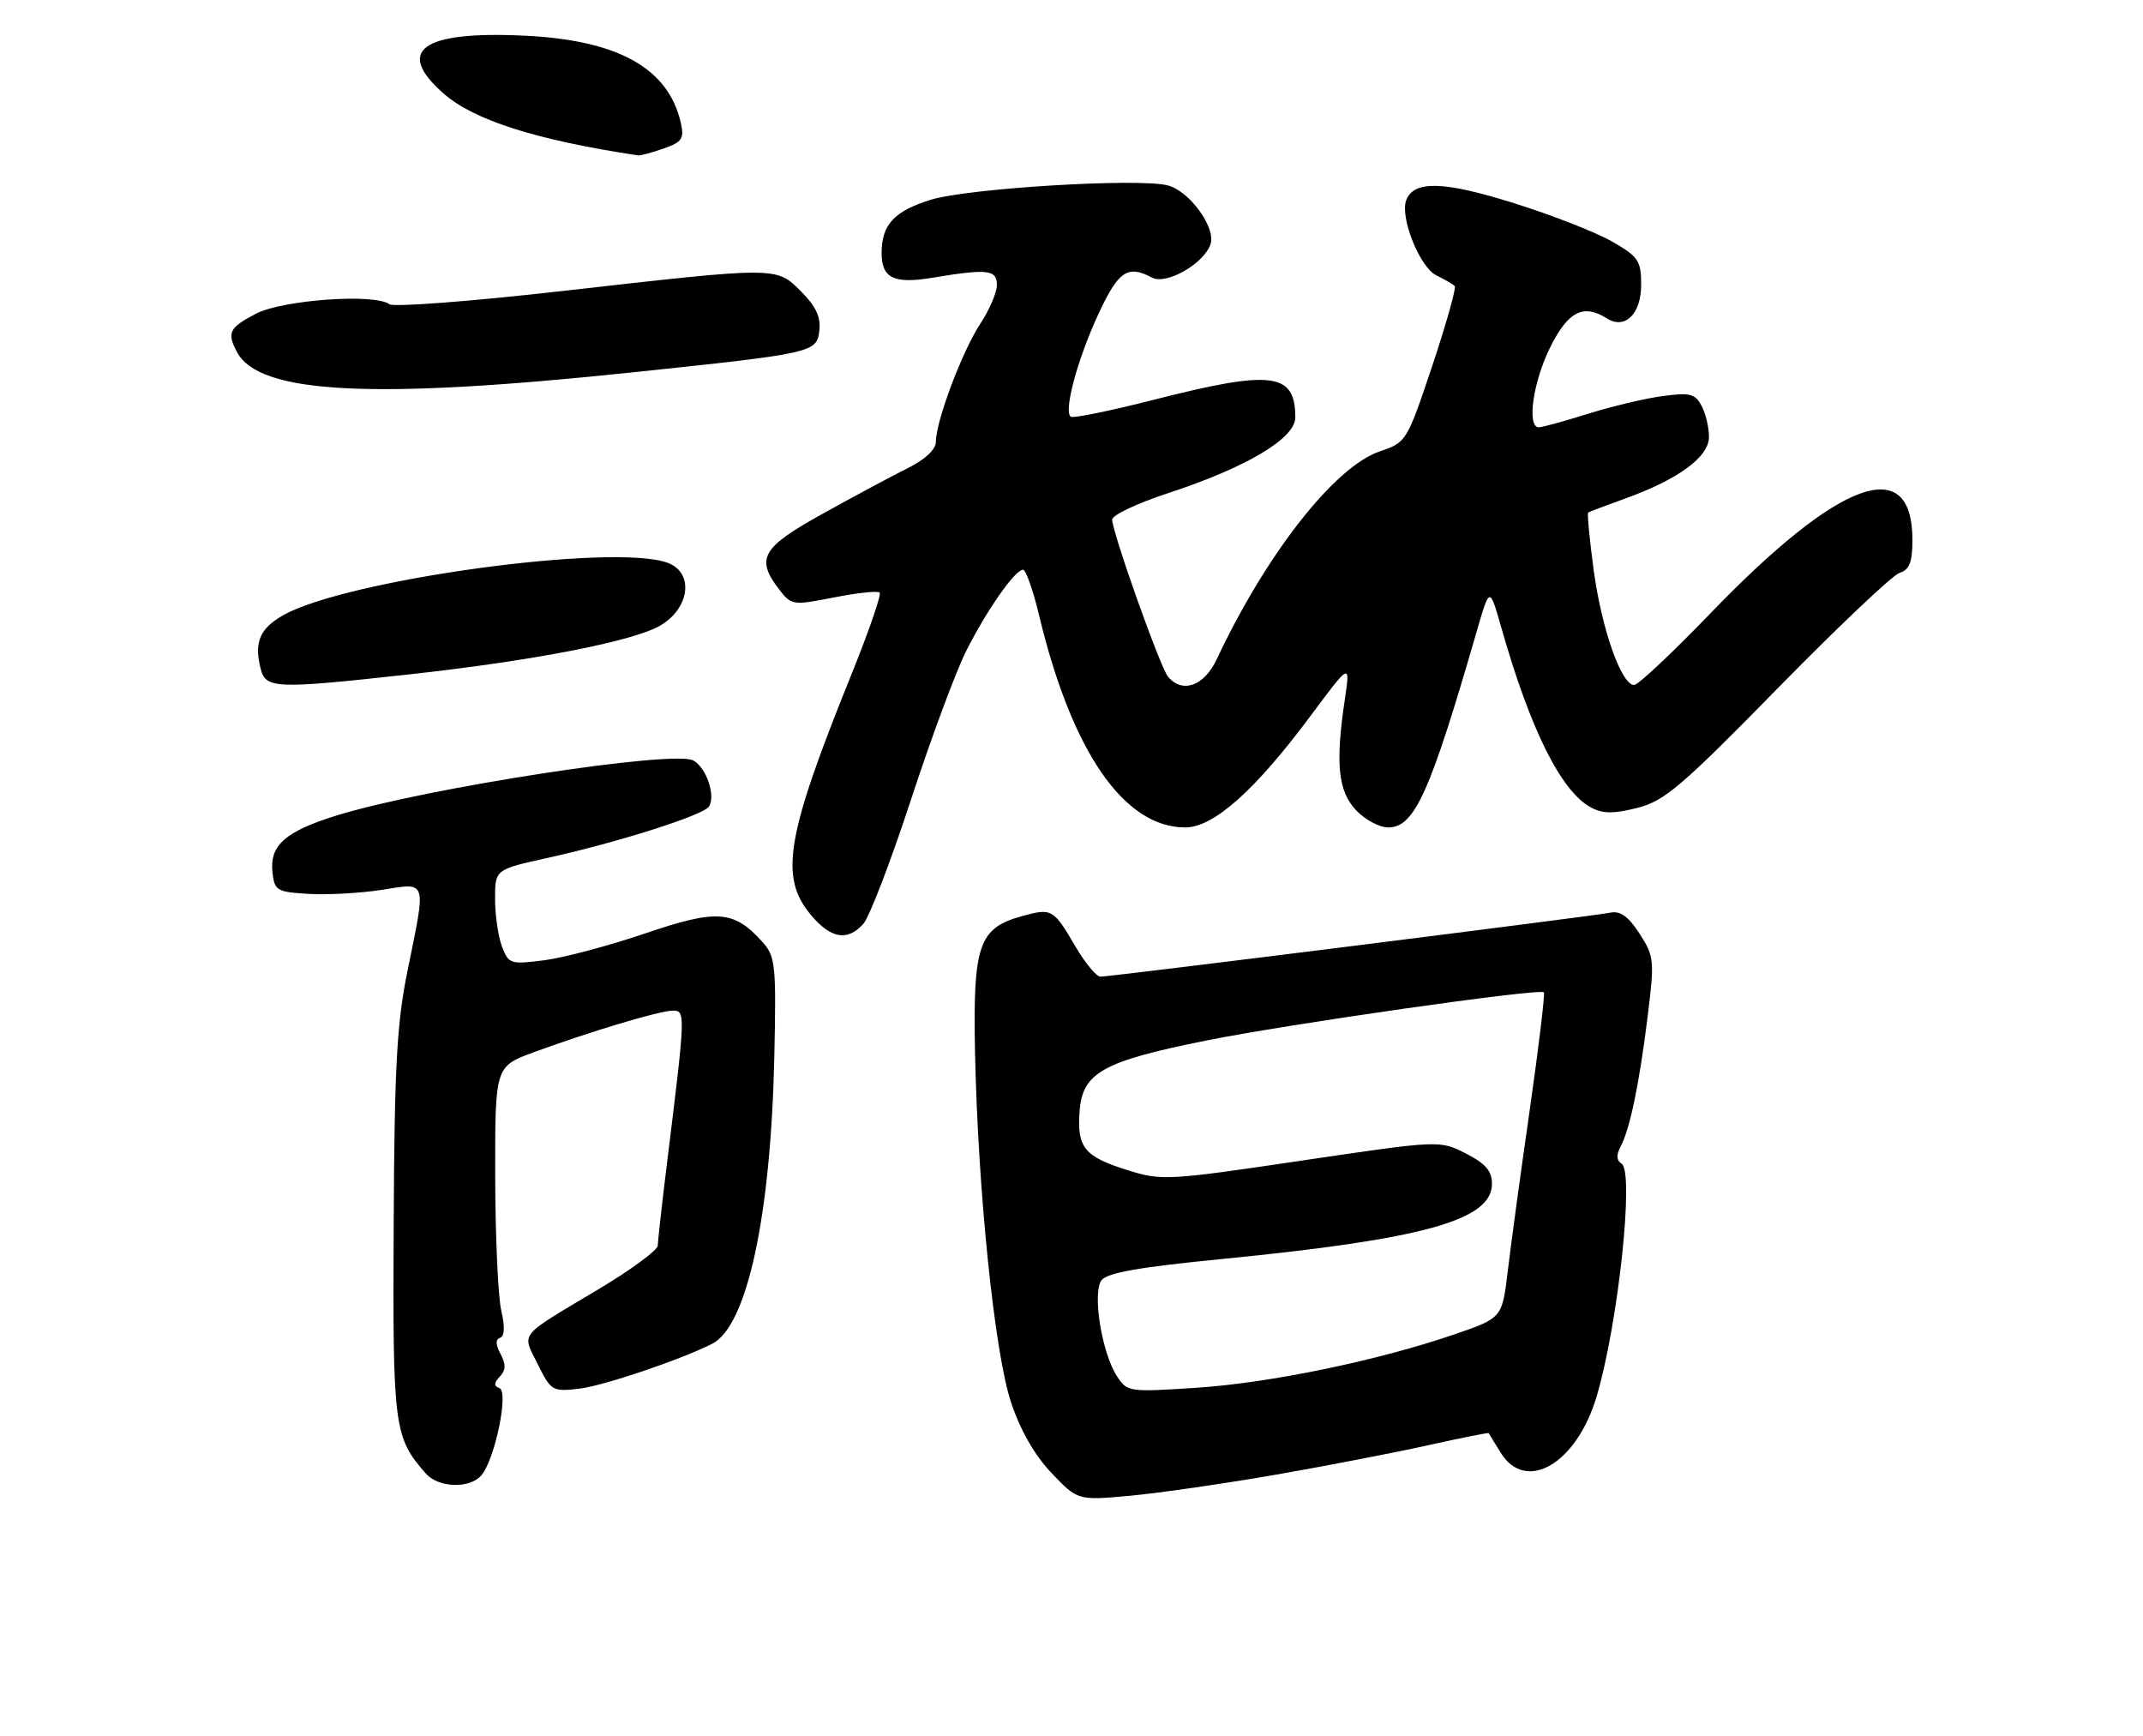 <?xml version="1.0" encoding="UTF-8" standalone="no"?>
<!DOCTYPE svg PUBLIC "-//W3C//DTD SVG 1.1//EN" "http://www.w3.org/Graphics/SVG/1.1/DTD/svg11.dtd" >
<svg xmlns="http://www.w3.org/2000/svg" xmlns:xlink="http://www.w3.org/1999/xlink" version="1.1" viewBox="0 0 316 256">
 <g >
 <path fill="currentColor"
d=" M 188.20 217.42 C 195.74 216.10 205.85 214.15 210.68 213.07 C 215.50 212.00 219.49 211.20 219.53 211.31 C 219.57 211.41 220.38 212.74 221.33 214.25 C 225.04 220.18 232.51 215.77 235.43 205.91 C 238.61 195.22 241.02 172.75 239.11 171.57 C 238.36 171.10 238.31 170.30 238.96 169.07 C 240.34 166.49 241.72 159.87 242.96 149.84 C 243.98 141.60 243.92 141.02 241.77 137.67 C 240.14 135.15 238.93 134.27 237.50 134.56 C 235.08 135.06 163.81 144.00 162.27 144.00 C 161.68 144.00 160.02 142.00 158.58 139.55 C 155.32 133.98 155.10 133.86 150.65 135.09 C 144.34 136.83 143.46 139.37 143.77 154.96 C 144.19 175.51 146.64 199.42 149.09 206.78 C 150.46 210.90 152.56 214.56 155.06 217.19 C 158.92 221.24 158.92 221.24 166.71 220.53 C 170.99 220.13 180.67 218.73 188.20 217.42 Z  M 71.01 217.49 C 73.00 215.09 75.04 205.19 73.65 204.67 C 72.80 204.36 72.81 203.92 73.70 202.97 C 74.60 202.02 74.62 201.16 73.81 199.64 C 73.07 198.27 73.05 197.48 73.74 197.25 C 74.41 197.03 74.47 195.61 73.91 193.21 C 73.44 191.17 73.04 182.24 73.02 173.37 C 73.00 157.24 73.00 157.24 78.75 155.13 C 87.16 152.05 97.25 149.03 99.20 149.01 C 101.10 149.00 101.09 149.36 98.42 170.96 C 97.64 177.26 97.00 182.97 97.00 183.64 C 97.00 184.31 93.06 187.22 88.25 190.09 C 76.25 197.26 76.95 196.39 79.29 201.13 C 81.25 205.09 81.46 205.21 85.41 204.75 C 88.92 204.35 100.27 200.52 105.00 198.14 C 110.16 195.54 113.67 179.35 114.18 155.70 C 114.47 142.38 114.34 141.04 112.50 138.97 C 108.25 134.20 105.78 134.00 95.18 137.61 C 89.85 139.42 83.15 141.21 80.27 141.58 C 75.26 142.22 75.01 142.14 74.02 139.56 C 73.46 138.08 73.00 134.92 73.00 132.54 C 73.00 128.20 73.00 128.20 80.75 126.49 C 91.16 124.19 103.77 120.18 104.55 118.91 C 105.56 117.28 104.14 113.15 102.22 112.12 C 99.31 110.56 62.89 116.17 49.79 120.19 C 42.07 122.56 39.71 124.64 40.18 128.66 C 40.48 131.32 40.83 131.52 45.55 131.80 C 48.33 131.96 53.16 131.69 56.30 131.20 C 63.06 130.14 62.87 129.52 60.09 143.14 C 58.51 150.91 58.16 157.28 58.05 180.71 C 57.90 210.45 58.09 211.91 62.78 217.25 C 64.66 219.40 69.31 219.53 71.01 217.49 Z  M 127.30 136.22 C 128.19 135.24 131.34 127.03 134.31 117.97 C 137.27 108.91 140.94 99.03 142.46 96.00 C 145.49 89.98 149.67 84.00 150.86 84.00 C 151.27 84.00 152.35 87.06 153.24 90.80 C 158.06 110.85 165.74 121.99 174.77 122.00 C 178.94 122.00 185.05 116.57 193.22 105.59 C 199.11 97.68 199.11 97.68 198.31 103.09 C 196.89 112.56 197.30 116.63 199.95 119.45 C 201.27 120.85 203.40 122.00 204.69 122.00 C 208.58 122.00 210.84 116.99 217.78 93.00 C 219.66 86.50 219.66 86.50 221.37 92.50 C 225.66 107.60 230.20 116.70 234.61 119.06 C 236.35 119.99 237.93 120.00 241.42 119.12 C 245.43 118.11 247.89 116.02 262.10 101.52 C 270.97 92.47 279.07 84.79 280.11 84.46 C 281.57 84.00 282.00 82.90 282.00 79.62 C 282.00 66.74 271.24 70.67 252.11 90.54 C 246.56 96.29 241.55 101.00 240.96 101.00 C 239.09 101.00 236.19 92.78 235.01 84.15 C 234.39 79.55 234.02 75.69 234.19 75.57 C 234.36 75.45 236.75 74.55 239.50 73.56 C 247.45 70.71 252.00 67.39 252.00 64.42 C 252.00 63.02 251.51 60.95 250.90 59.82 C 249.95 58.04 249.18 57.85 245.15 58.40 C 242.59 58.74 237.65 59.92 234.16 61.01 C 230.67 62.11 227.41 63.00 226.91 63.00 C 225.10 63.00 226.06 56.28 228.59 51.20 C 231.23 45.90 233.48 44.75 236.95 46.95 C 239.61 48.63 242.00 46.30 242.00 42.01 C 242.00 38.44 241.61 37.86 237.75 35.63 C 235.41 34.28 228.91 31.73 223.29 29.97 C 212.88 26.70 208.49 26.57 207.36 29.51 C 206.40 32.01 209.34 39.38 211.77 40.58 C 213.01 41.20 214.25 41.91 214.51 42.17 C 214.76 42.43 213.27 47.72 211.20 53.93 C 207.45 65.11 207.38 65.23 203.46 66.55 C 196.80 68.81 186.73 81.64 179.39 97.25 C 177.55 101.17 174.31 102.30 172.22 99.75 C 171.06 98.34 164.00 78.46 164.00 76.61 C 164.00 75.95 167.71 74.19 172.25 72.71 C 183.80 68.92 191.00 64.64 191.00 61.56 C 191.00 54.91 187.60 54.49 170.06 58.96 C 163.76 60.57 158.30 61.68 157.91 61.45 C 156.78 60.74 158.86 52.99 161.99 46.25 C 164.91 39.96 166.30 39.02 169.87 40.93 C 171.98 42.06 177.60 38.84 178.51 35.97 C 179.29 33.50 175.35 28.13 172.18 27.33 C 167.81 26.23 142.74 27.76 137.27 29.45 C 131.85 31.12 130.00 33.12 130.00 37.31 C 130.00 41.02 131.82 41.90 137.50 40.95 C 145.63 39.60 147.00 39.75 147.00 42.02 C 147.00 43.13 145.89 45.72 144.53 47.77 C 141.90 51.75 138.00 62.11 138.00 65.14 C 138.00 66.28 136.42 67.75 133.75 69.08 C 131.41 70.24 125.79 73.26 121.25 75.78 C 112.31 80.74 111.39 82.35 114.89 86.91 C 116.70 89.25 116.90 89.28 122.97 88.09 C 126.39 87.41 129.43 87.09 129.71 87.37 C 129.99 87.66 128.15 92.99 125.63 99.24 C 115.89 123.31 114.87 129.31 119.59 134.92 C 122.52 138.41 124.95 138.82 127.30 136.22 Z  M 60.29 99.44 C 78.59 97.43 93.36 94.56 97.35 92.24 C 101.71 89.70 102.37 84.47 98.50 83.00 C 90.63 80.01 50.72 85.48 41.62 90.79 C 38.28 92.74 37.46 94.73 38.43 98.58 C 39.18 101.56 40.55 101.61 60.29 99.44 Z  M 93.00 54.93 C 120.06 52.09 120.44 52.00 120.82 48.72 C 121.05 46.75 120.30 45.14 118.14 42.99 C 114.45 39.29 114.81 39.29 83.00 42.90 C 69.53 44.43 58.01 45.31 57.42 44.86 C 55.29 43.24 41.70 44.20 37.75 46.25 C 33.78 48.32 33.42 49.05 34.96 51.93 C 38.25 58.08 54.85 58.93 93.00 54.93 Z  M 97.85 21.90 C 100.57 20.95 100.91 20.45 100.40 18.15 C 98.58 10.03 91.10 5.88 77.14 5.25 C 62.18 4.56 58.20 7.46 65.41 13.79 C 69.90 17.73 79.10 20.66 94.10 22.91 C 94.43 22.96 96.12 22.51 97.85 21.90 Z  M 164.69 202.89 C 162.46 199.44 161.05 190.65 162.42 188.77 C 163.23 187.67 167.91 186.84 180.01 185.65 C 209.94 182.71 220.00 179.92 220.00 174.54 C 220.00 172.65 219.06 171.56 216.14 170.07 C 212.29 168.11 212.29 168.11 191.89 171.13 C 172.31 174.04 171.29 174.10 166.36 172.56 C 159.91 170.56 158.80 169.22 159.19 163.87 C 159.60 158.17 162.57 156.50 177.76 153.44 C 189.83 151.00 227.02 145.69 227.65 146.31 C 227.84 146.50 226.91 154.27 225.58 163.58 C 224.24 172.89 222.78 183.61 222.33 187.41 C 221.50 194.32 221.50 194.32 214.50 196.73 C 203.16 200.62 187.23 203.92 176.36 204.62 C 166.44 205.27 166.20 205.23 164.69 202.89 Z "/>
</g>
</svg>